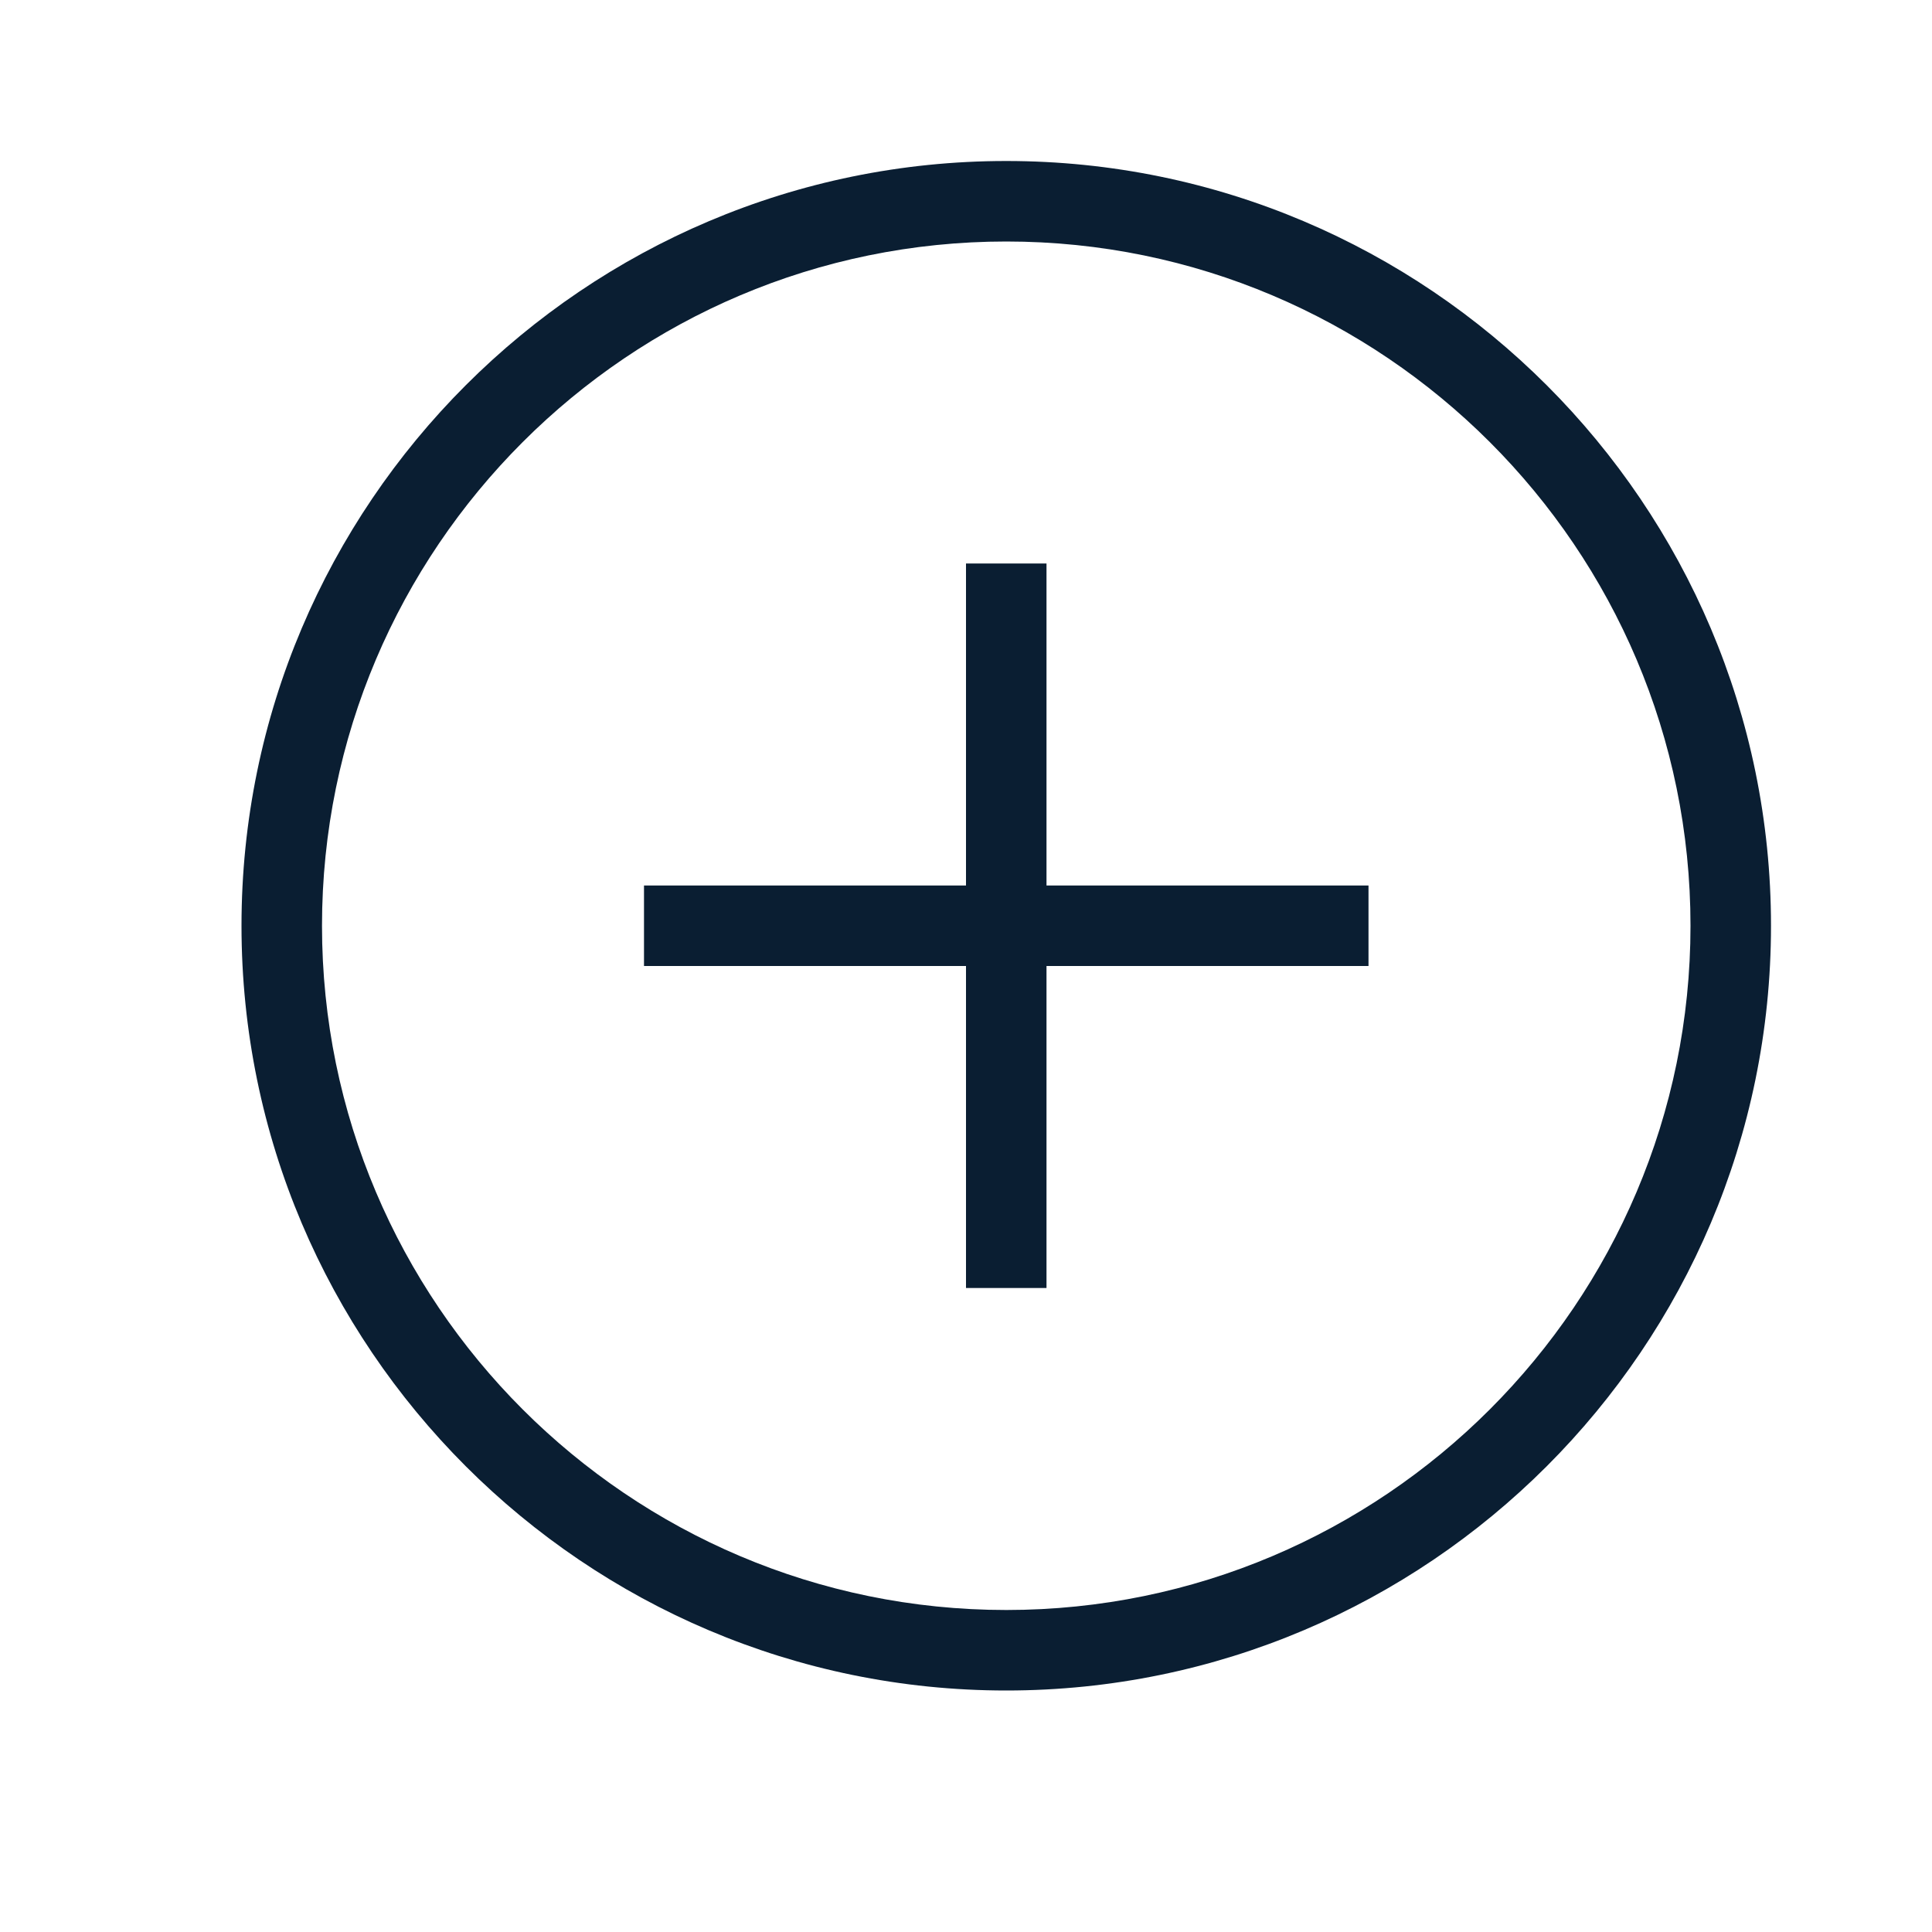 <svg xmlns="http://www.w3.org/2000/svg" width="24" height="24" viewBox="0 0 24 24"><g fill="#0a1e32" fill-rule="evenodd"><path d="M12.5 2C7.262 2 3 6.262 3 11.5S7.262 21 12.5 21s9.5-4.262 9.5-9.5S17.738 2 12.5 2zm0 18C7.813 20 4 16.187 4 11.5 4 6.813 7.813 3 12.5 3c4.687 0 8.5 3.813 8.5 8.5 0 4.687-3.813 8.5-8.5 8.5z"/><path d="M12 7h1v9h-1z"/><path d="M8 11h9v1H8z"/></g></svg>